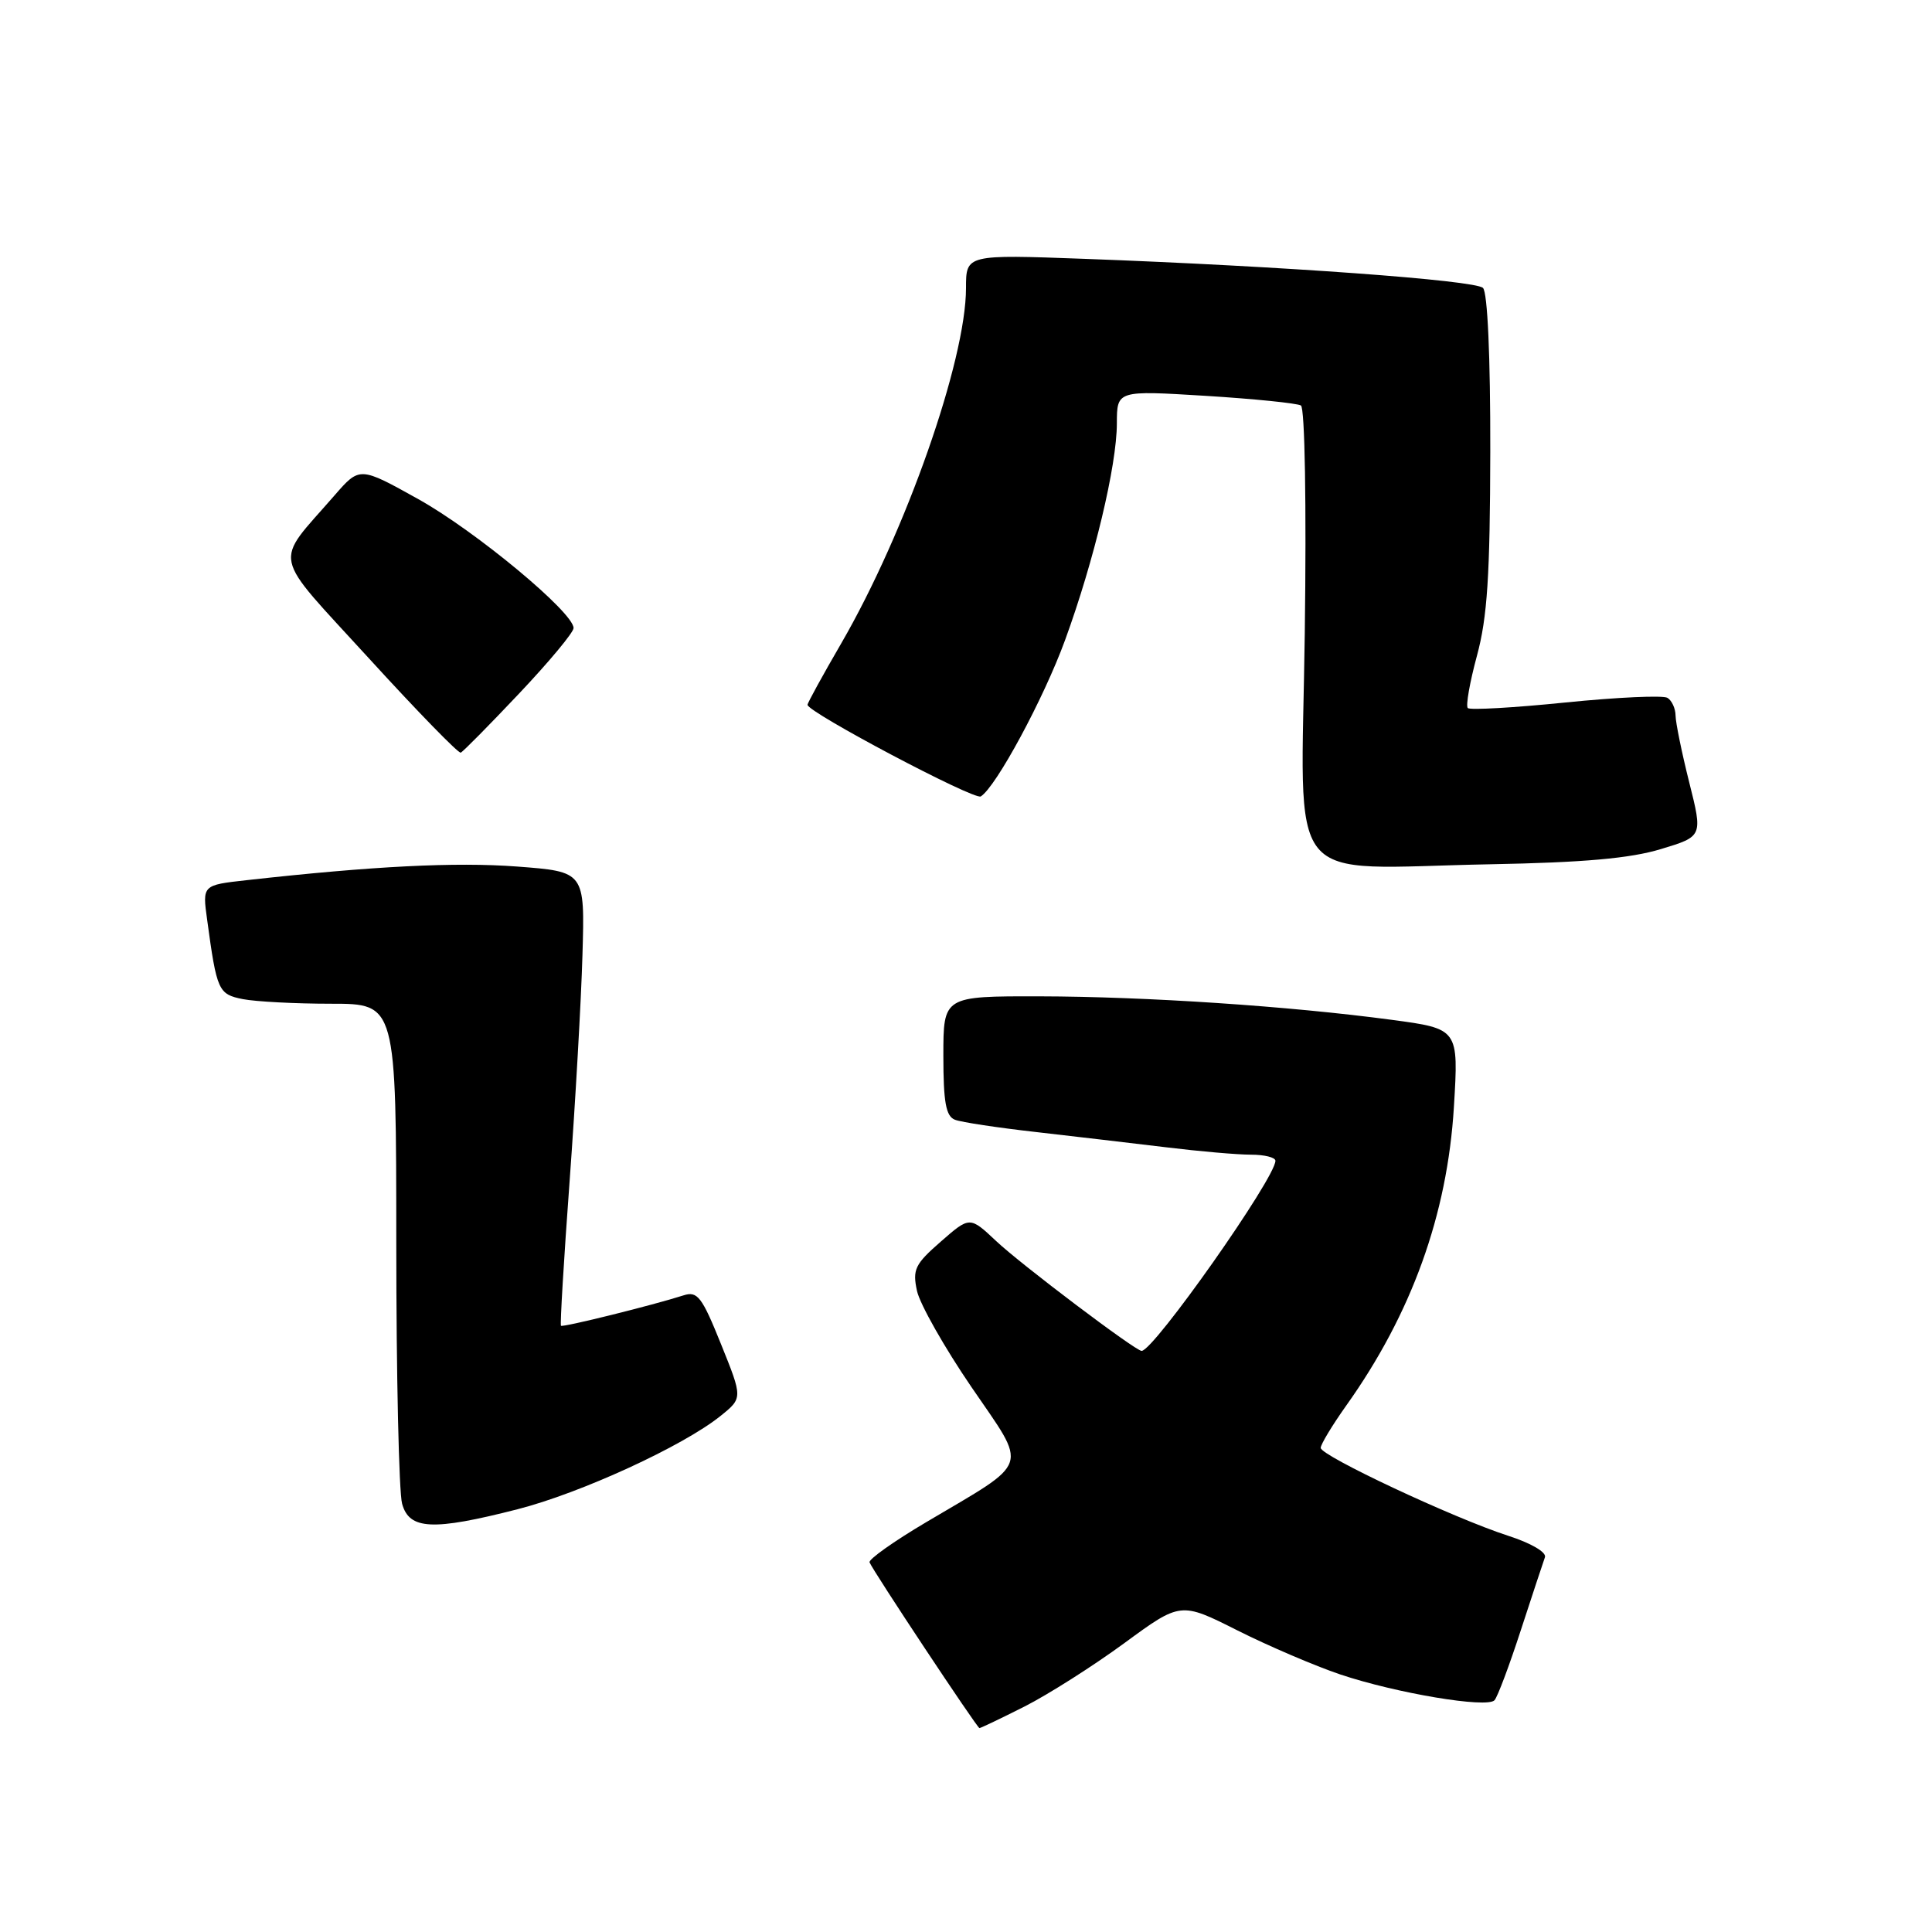 <?xml version="1.0" encoding="UTF-8" standalone="no"?>
<!DOCTYPE svg PUBLIC "-//W3C//DTD SVG 1.1//EN" "http://www.w3.org/Graphics/SVG/1.1/DTD/svg11.dtd" >
<svg xmlns="http://www.w3.org/2000/svg" xmlns:xlink="http://www.w3.org/1999/xlink" version="1.1" viewBox="0 0 256 256">
 <g >
 <path fill="currentColor"
d=" M 135.78 226.11 C 138.93 224.51 144.86 220.74 148.97 217.73 C 156.44 212.25 156.44 212.25 163.97 216.04 C 168.11 218.12 174.24 220.74 177.58 221.87 C 185.01 224.36 197.05 226.38 198.03 225.29 C 198.43 224.86 200.00 220.68 201.52 216.00 C 203.05 211.32 204.48 206.98 204.71 206.35 C 204.96 205.69 202.87 204.47 199.82 203.49 C 192.60 201.15 175.00 192.90 175.00 191.85 C 175.00 191.39 176.52 188.87 178.38 186.25 C 187.04 174.09 191.78 160.96 192.65 146.67 C 193.28 136.32 193.28 136.32 184.39 135.13 C 170.78 133.31 151.86 132.05 137.75 132.02 C 125.00 132.00 125.00 132.00 125.00 139.89 C 125.00 146.06 125.34 147.91 126.53 148.37 C 127.37 148.70 132.21 149.43 137.28 150.00 C 142.35 150.58 150.10 151.49 154.50 152.02 C 158.90 152.56 163.96 153.00 165.75 153.00 C 167.54 153.00 169.00 153.36 169.00 153.81 C 169.00 156.09 152.87 179.00 151.27 179.00 C 150.45 179.00 135.29 167.55 132.00 164.45 C 128.50 161.16 128.50 161.16 124.66 164.52 C 121.23 167.51 120.89 168.22 121.51 171.07 C 121.90 172.82 125.14 178.55 128.72 183.79 C 136.25 194.82 136.73 193.40 122.72 201.70 C 118.44 204.23 115.06 206.63 115.22 207.02 C 115.66 208.14 129.47 228.96 129.78 228.98 C 129.93 228.99 132.63 227.70 135.78 226.11 Z  M 68.59 199.98 C 76.95 197.84 90.50 191.62 95.46 187.63 C 98.42 185.25 98.42 185.25 95.54 178.11 C 93.01 171.83 92.42 171.05 90.58 171.64 C 86.53 172.94 74.57 175.91 74.33 175.67 C 74.20 175.53 74.71 166.89 75.48 156.46 C 76.24 146.03 77.01 132.55 77.18 126.50 C 77.50 115.50 77.50 115.50 68.50 114.82 C 60.39 114.21 49.41 114.76 32.66 116.63 C 26.81 117.28 26.81 117.28 27.45 121.89 C 28.73 131.31 28.93 131.74 32.18 132.39 C 33.87 132.72 39.13 133.00 43.88 133.00 C 52.50 133.00 52.50 133.00 52.51 164.75 C 52.51 182.21 52.86 197.74 53.28 199.25 C 54.23 202.71 57.33 202.86 68.59 199.98 Z  M 220.07 112.51 C 225.63 110.83 225.63 110.83 223.83 103.66 C 222.84 99.72 222.03 95.74 222.02 94.81 C 222.01 93.88 221.53 92.83 220.95 92.47 C 220.38 92.11 214.30 92.39 207.46 93.08 C 200.61 93.78 194.77 94.11 194.49 93.82 C 194.20 93.53 194.75 90.42 195.70 86.90 C 197.08 81.82 197.44 76.25 197.47 59.80 C 197.49 47.27 197.11 38.73 196.50 38.15 C 195.44 37.13 169.95 35.27 143.75 34.30 C 128.00 33.72 128.00 33.72 128.00 38.17 C 128.00 47.74 120.01 70.50 111.48 85.23 C 109.01 89.48 107.00 93.15 107.00 93.39 C 107.00 94.37 129.10 106.06 129.96 105.53 C 131.98 104.27 138.30 92.57 141.13 84.81 C 144.98 74.26 147.98 61.70 147.99 56.11 C 148.00 51.73 148.00 51.73 159.74 52.45 C 166.19 52.85 171.88 53.43 172.38 53.73 C 172.90 54.06 173.12 66.79 172.89 83.90 C 172.43 118.41 169.73 115.04 197.50 114.52 C 209.83 114.29 216.03 113.74 220.07 112.51 Z  M 68.80 91.88 C 72.76 87.69 76.00 83.80 76.00 83.22 C 76.00 81.15 63.06 70.40 55.45 66.15 C 47.66 61.81 47.66 61.81 44.32 65.65 C 36.21 74.99 35.76 72.86 48.88 87.23 C 55.27 94.23 60.75 99.86 61.05 99.73 C 61.36 99.60 64.84 96.07 68.80 91.88 Z "/>
</g>
</svg>